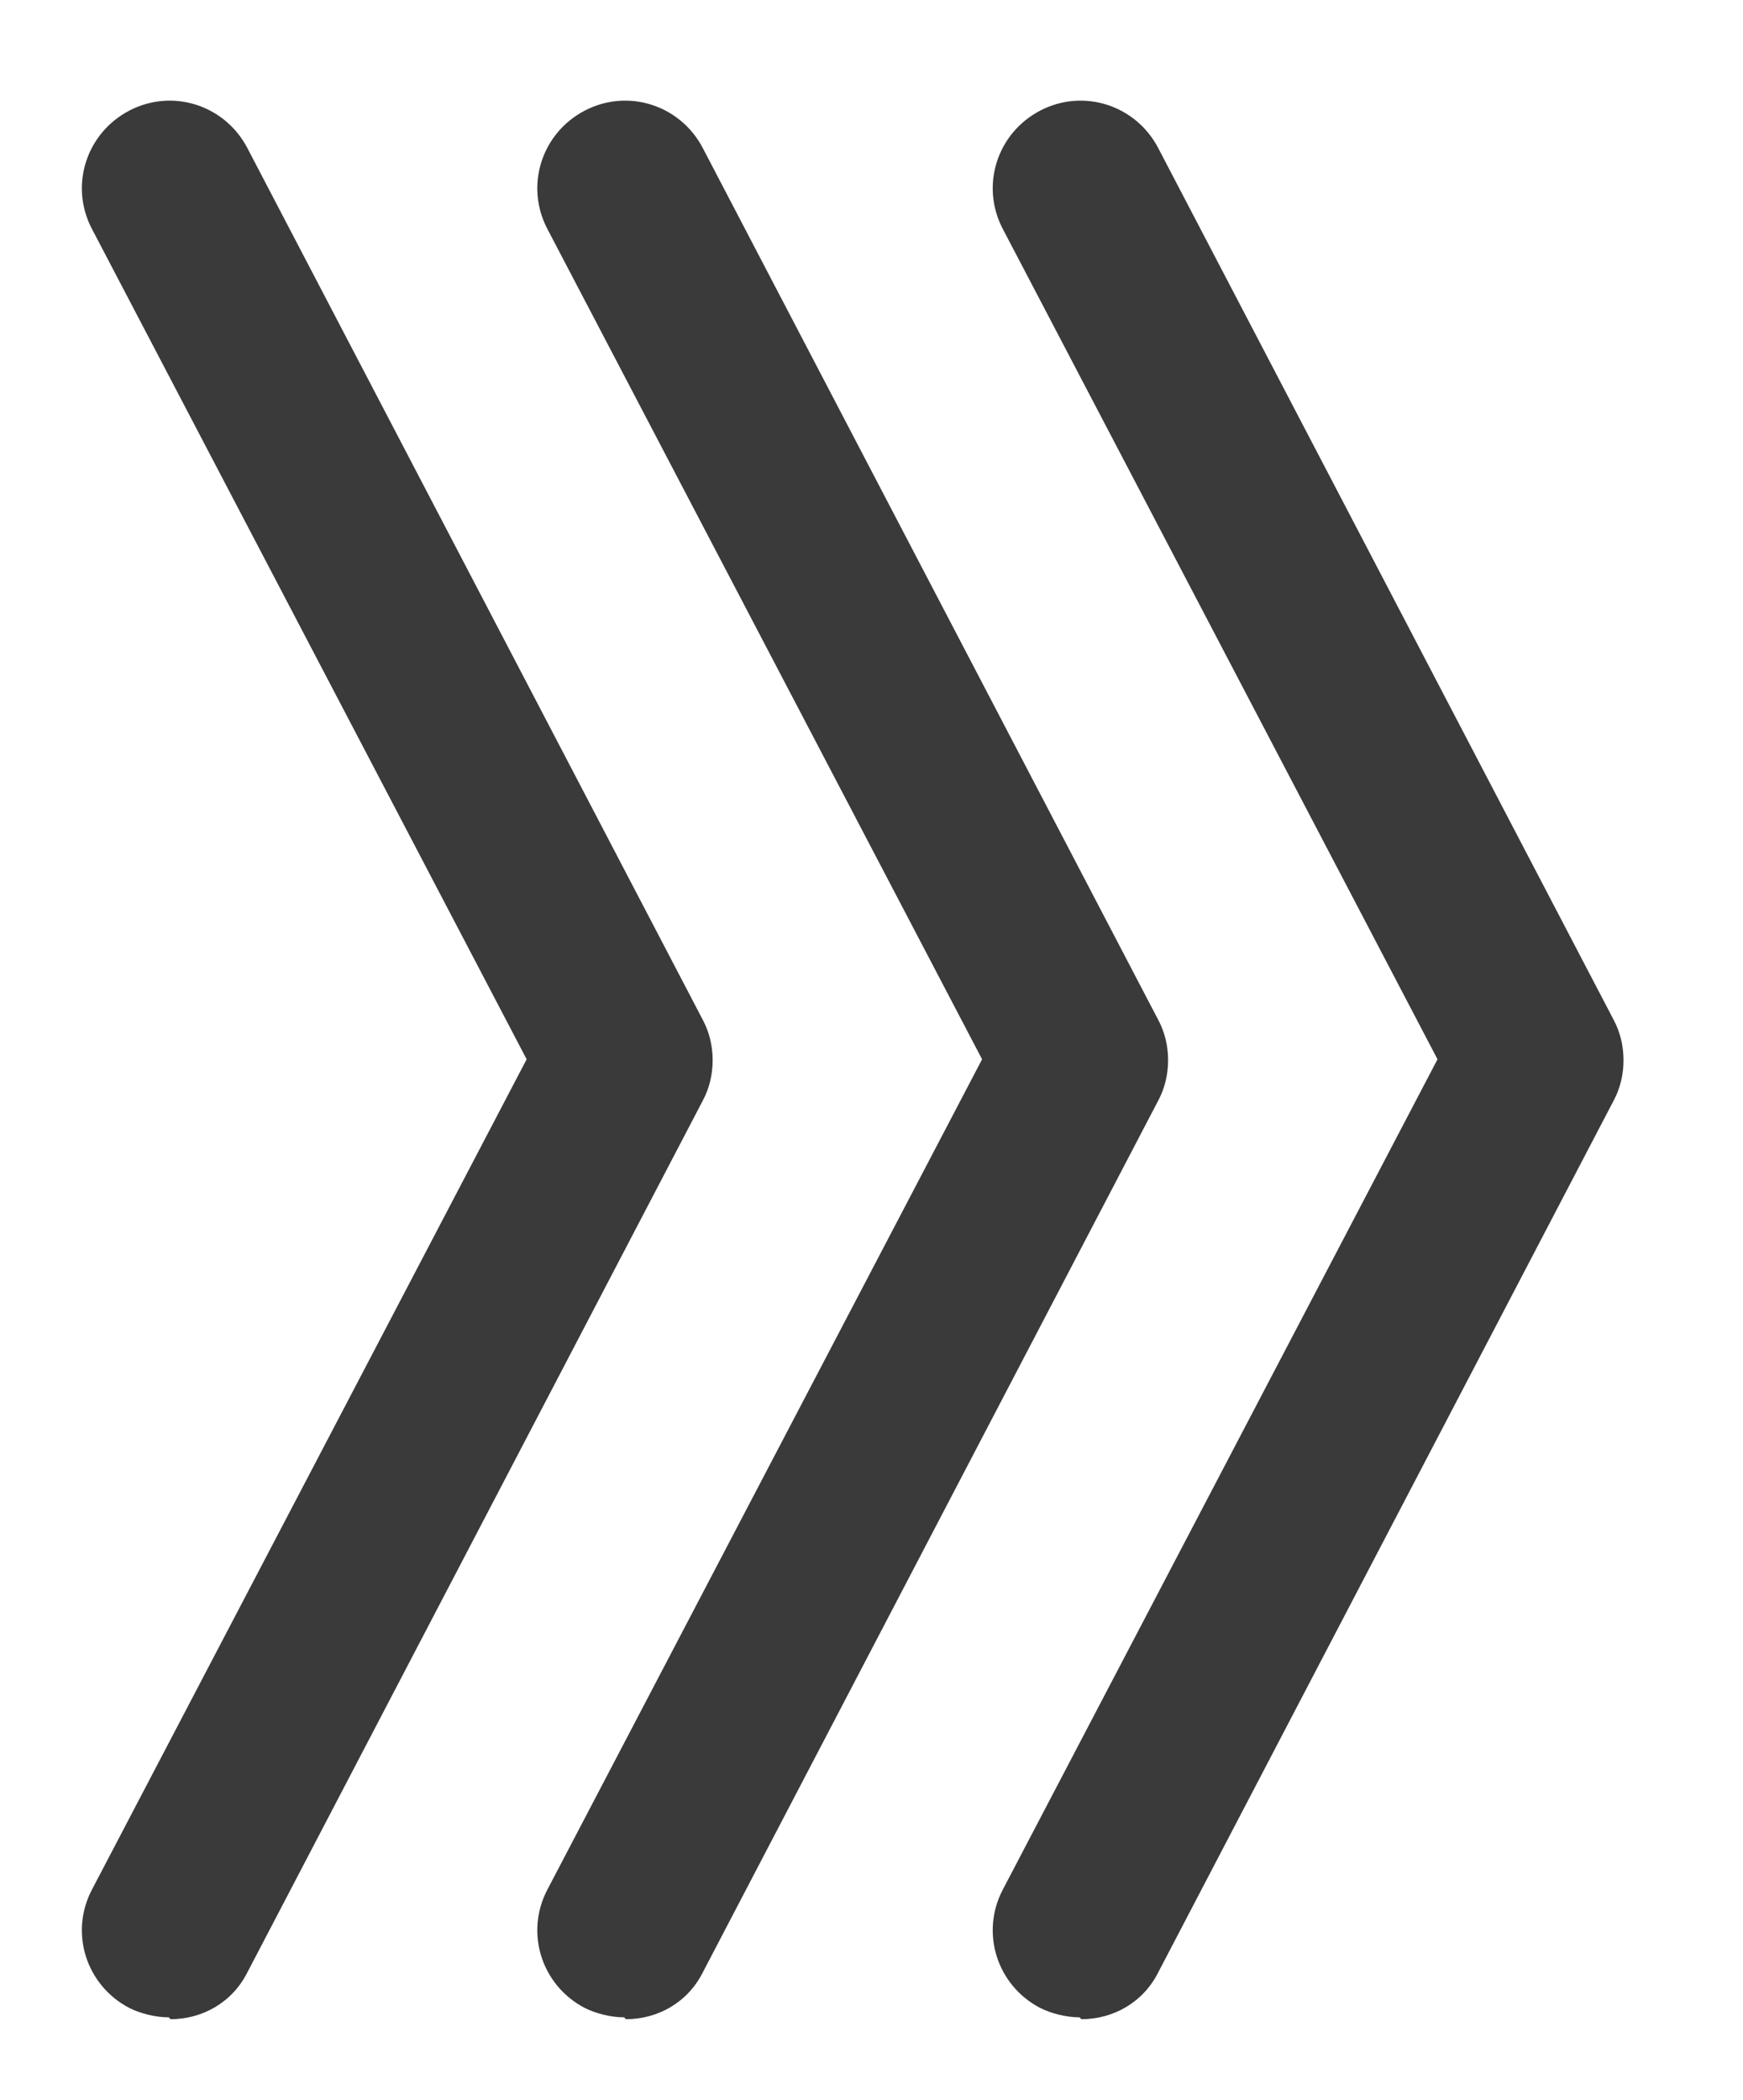 <?xml version="1.0" encoding="UTF-8"?>
<svg xmlns="http://www.w3.org/2000/svg" version="1.1" viewBox="0 0 93 112" >
  <defs>
    <style>
      .cls-1 {
        fill: #3a3a3a;
      }
    </style>
  </defs>
  <!-- Generator: Adobe Illustrator 28.6.0, SVG Export Plug-In . SVG Version: 1.2.0 Build 709)  -->
  <g>
    <g id="OBJECTS">
      <g>
        <path class="cls-1" d="M57.6,107.6c-.7,0-1.5-.2-2.1-.5-2.3-1.2-3.2-4-2-6.3l23.2-44.3L53.5,12.2c-1.2-2.3-.3-5.1,2-6.3,2.3-1.2,5.1-.3,6.3,2l24.3,46.5c.7,1.3.7,3,0,4.3l-24.3,46.5c-.8,1.6-2.4,2.5-4.1,2.5Z"/>
        <path class="cls-1" d="M33.3,107.6c-.7,0-1.5-.2-2.1-.5-2.3-1.2-3.2-4-2-6.3l23.2-44.3L29.2,12.2c-1.2-2.3-.3-5.1,2-6.3,2.3-1.2,5.1-.3,6.3,2l24.3,46.5c.7,1.3.7,3,0,4.3l-24.3,46.5c-.8,1.6-2.4,2.5-4.1,2.5Z"/>
        <path class="cls-1" d="M9,107.6c-.7,0-1.5-.2-2.1-.5-2.3-1.2-3.2-4-2-6.3l23.2-44.3L4.9,12.2c-1.2-2.3-.3-5.1,2-6.3,2.3-1.2,5.1-.3,6.3,2l24.3,46.5c.7,1.3.7,3,0,4.3l-24.3,46.5c-.8,1.6-2.4,2.5-4.1,2.5Z"/>
      </g>
    </g>
  </g>
</svg>
